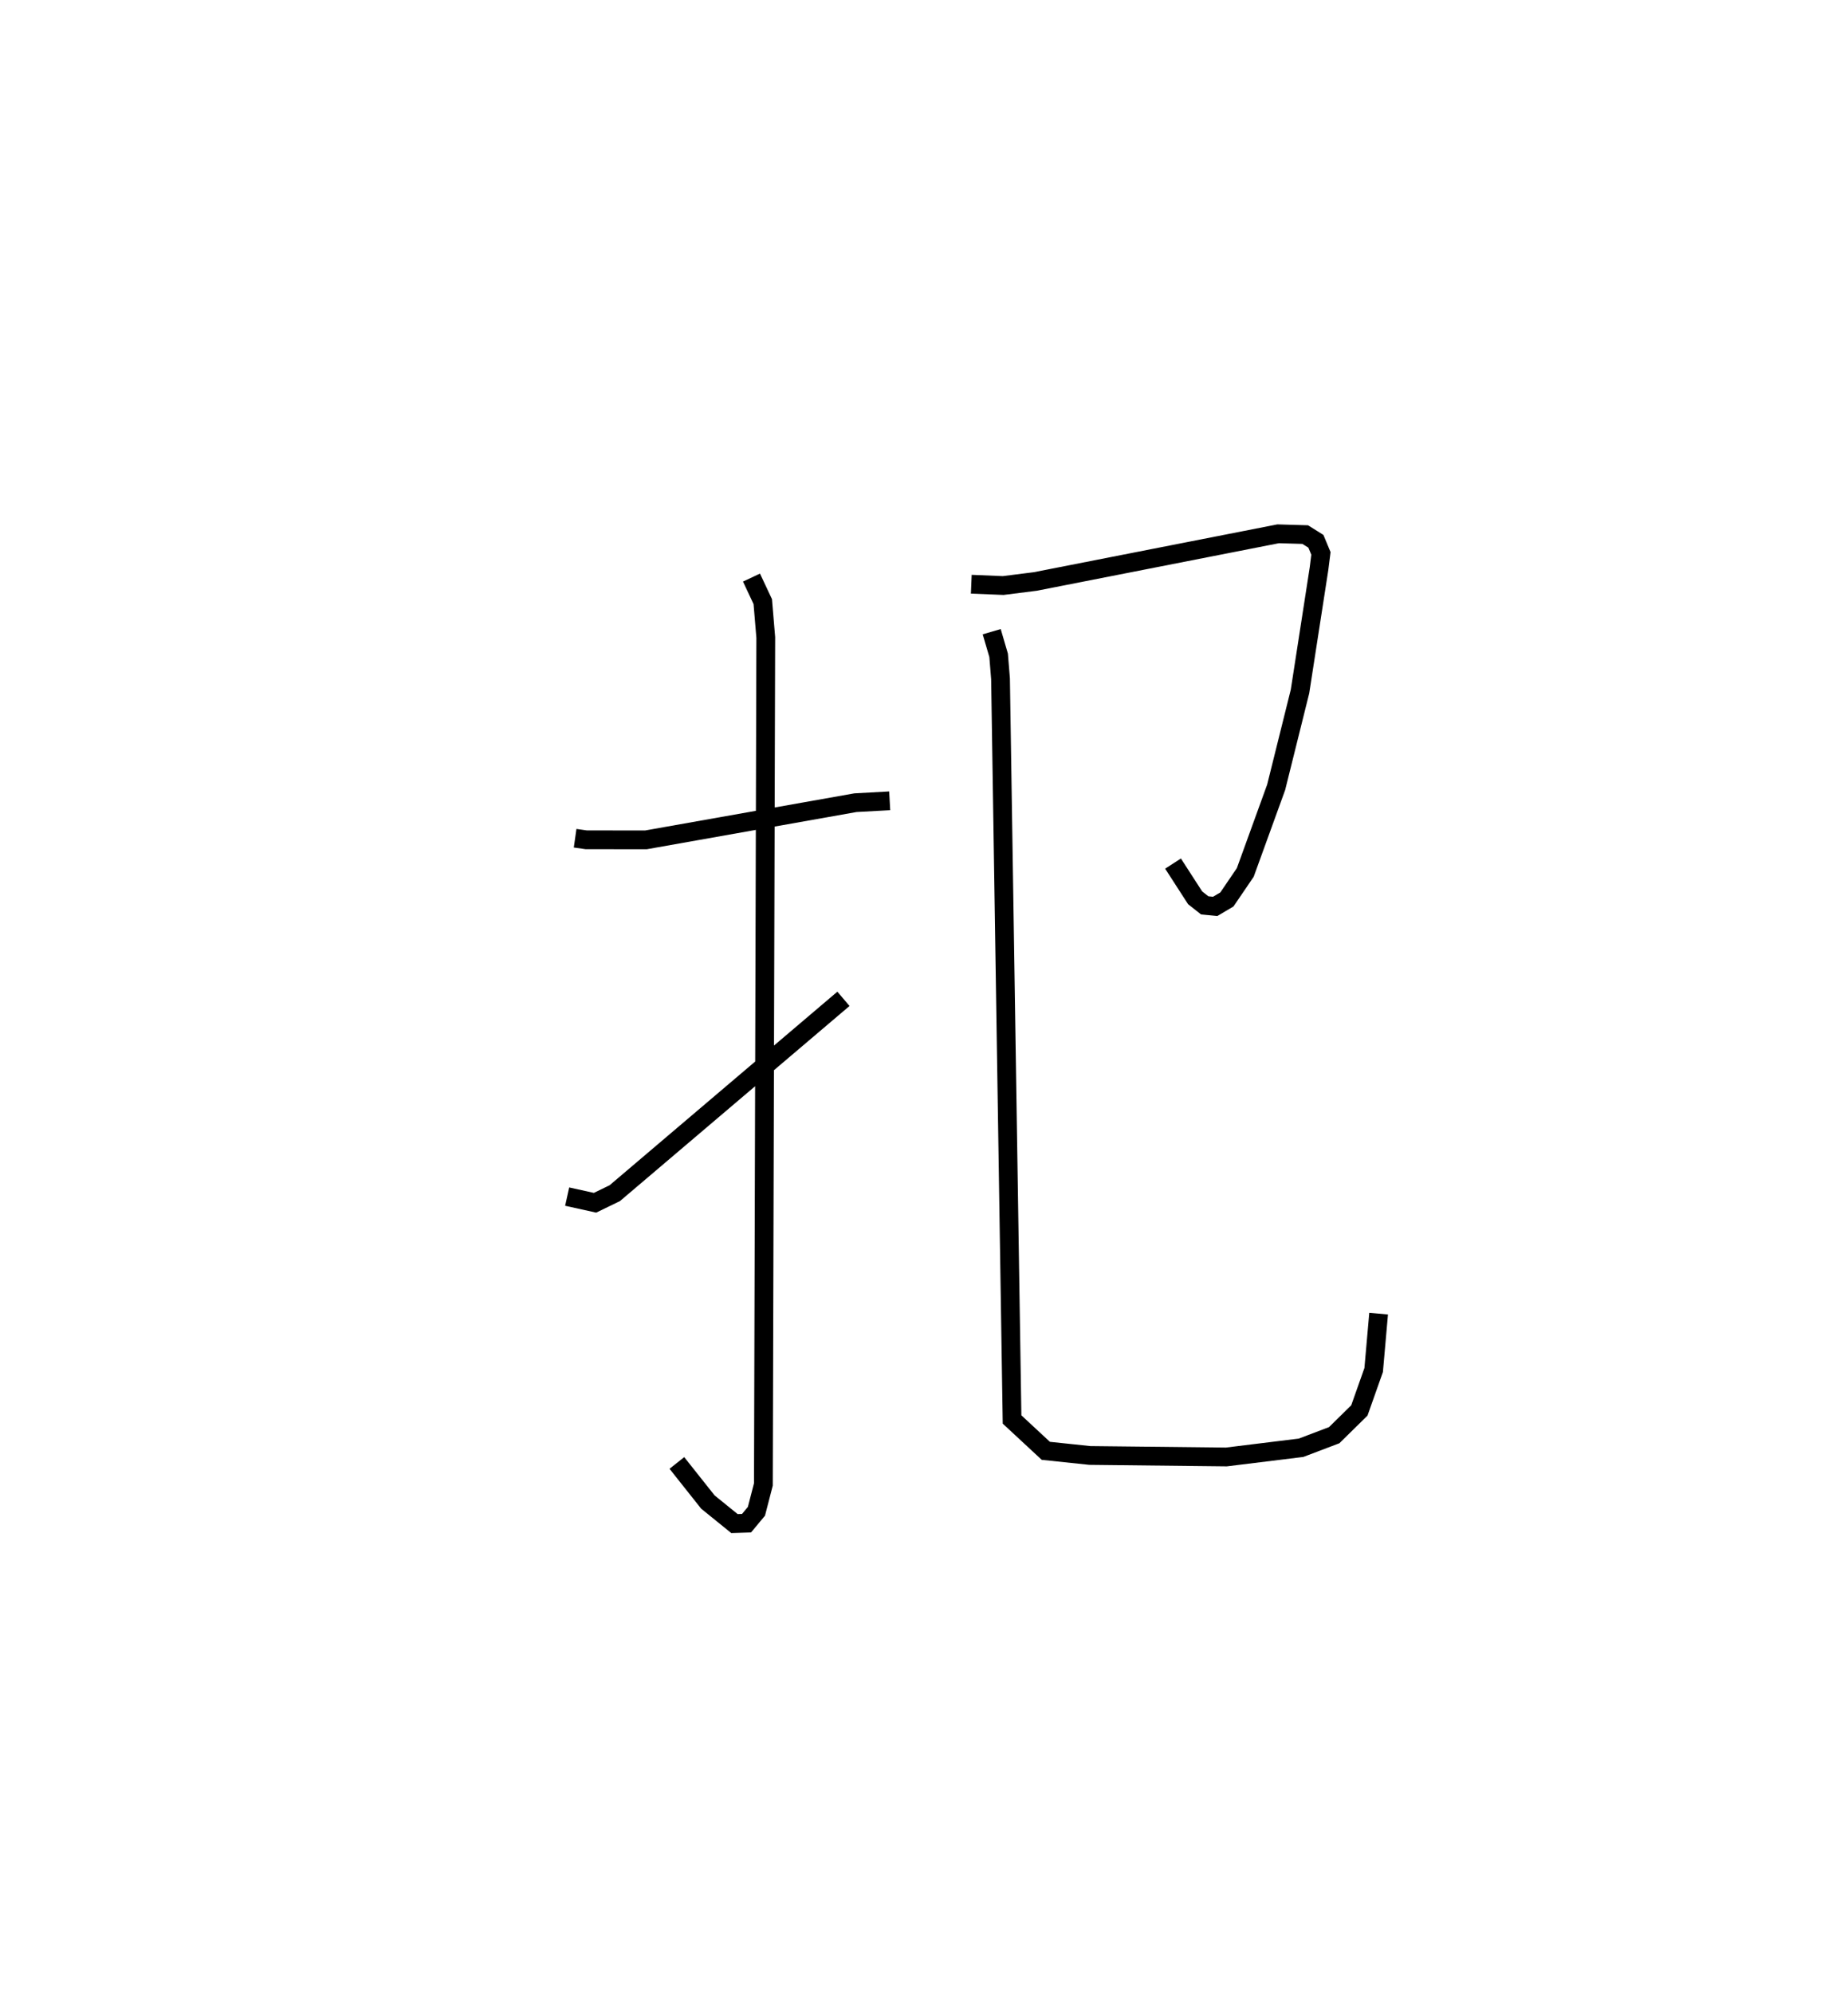 <?xml version="1.0" encoding="utf-8" ?>
<svg baseProfile="full" height="106.15" version="1.1" width="98.437" xmlns="http://www.w3.org/2000/svg" xmlns:ev="http://www.w3.org/2001/xml-events" xmlns:xlink="http://www.w3.org/1999/xlink"><defs /><rect fill="white" height="106.15" width="98.437" x="0" y="0" /><path d="M25,25 m0.0,0.0 m5.635,19.647 l0.591,0.084 3.181,0.003 l11.16,-1.98 1.824,-0.1 m-7.362,-11.89 l0.601,1.28 0.16,1.91 l-0.127,45.111 -0.37,1.432 l-0.528,0.634 -0.641,0.021 l-1.416,-1.147 -1.653,-2.083 m-5.844,-14.187 l1.484,0.328 1.053,-0.511 l12.18,-10.351 m6.81,-22.084 l1.698,0.07 1.71,-0.216 l12.936,-2.539 1.442,0.042 l0.57,0.357 0.268,0.645 l-0.101,0.807 -1.014,6.547 l-1.27,5.104 -1.645,4.535 l-0.979,1.439 -0.624,0.369 l-0.557,-0.054 -0.512,-0.404 l-1.176,-1.822 m-9.659,-12.351 l0.368,1.257 0.102,1.252 l0.614,39.451 1.798,1.67 l2.347,0.247 7.268,0.08 l3.982,-0.49 1.764,-0.67 l1.341,-1.318 0.762,-2.153 l0.264,-3.003 " fill="none" stroke="black" stroke-width="1" /></svg>